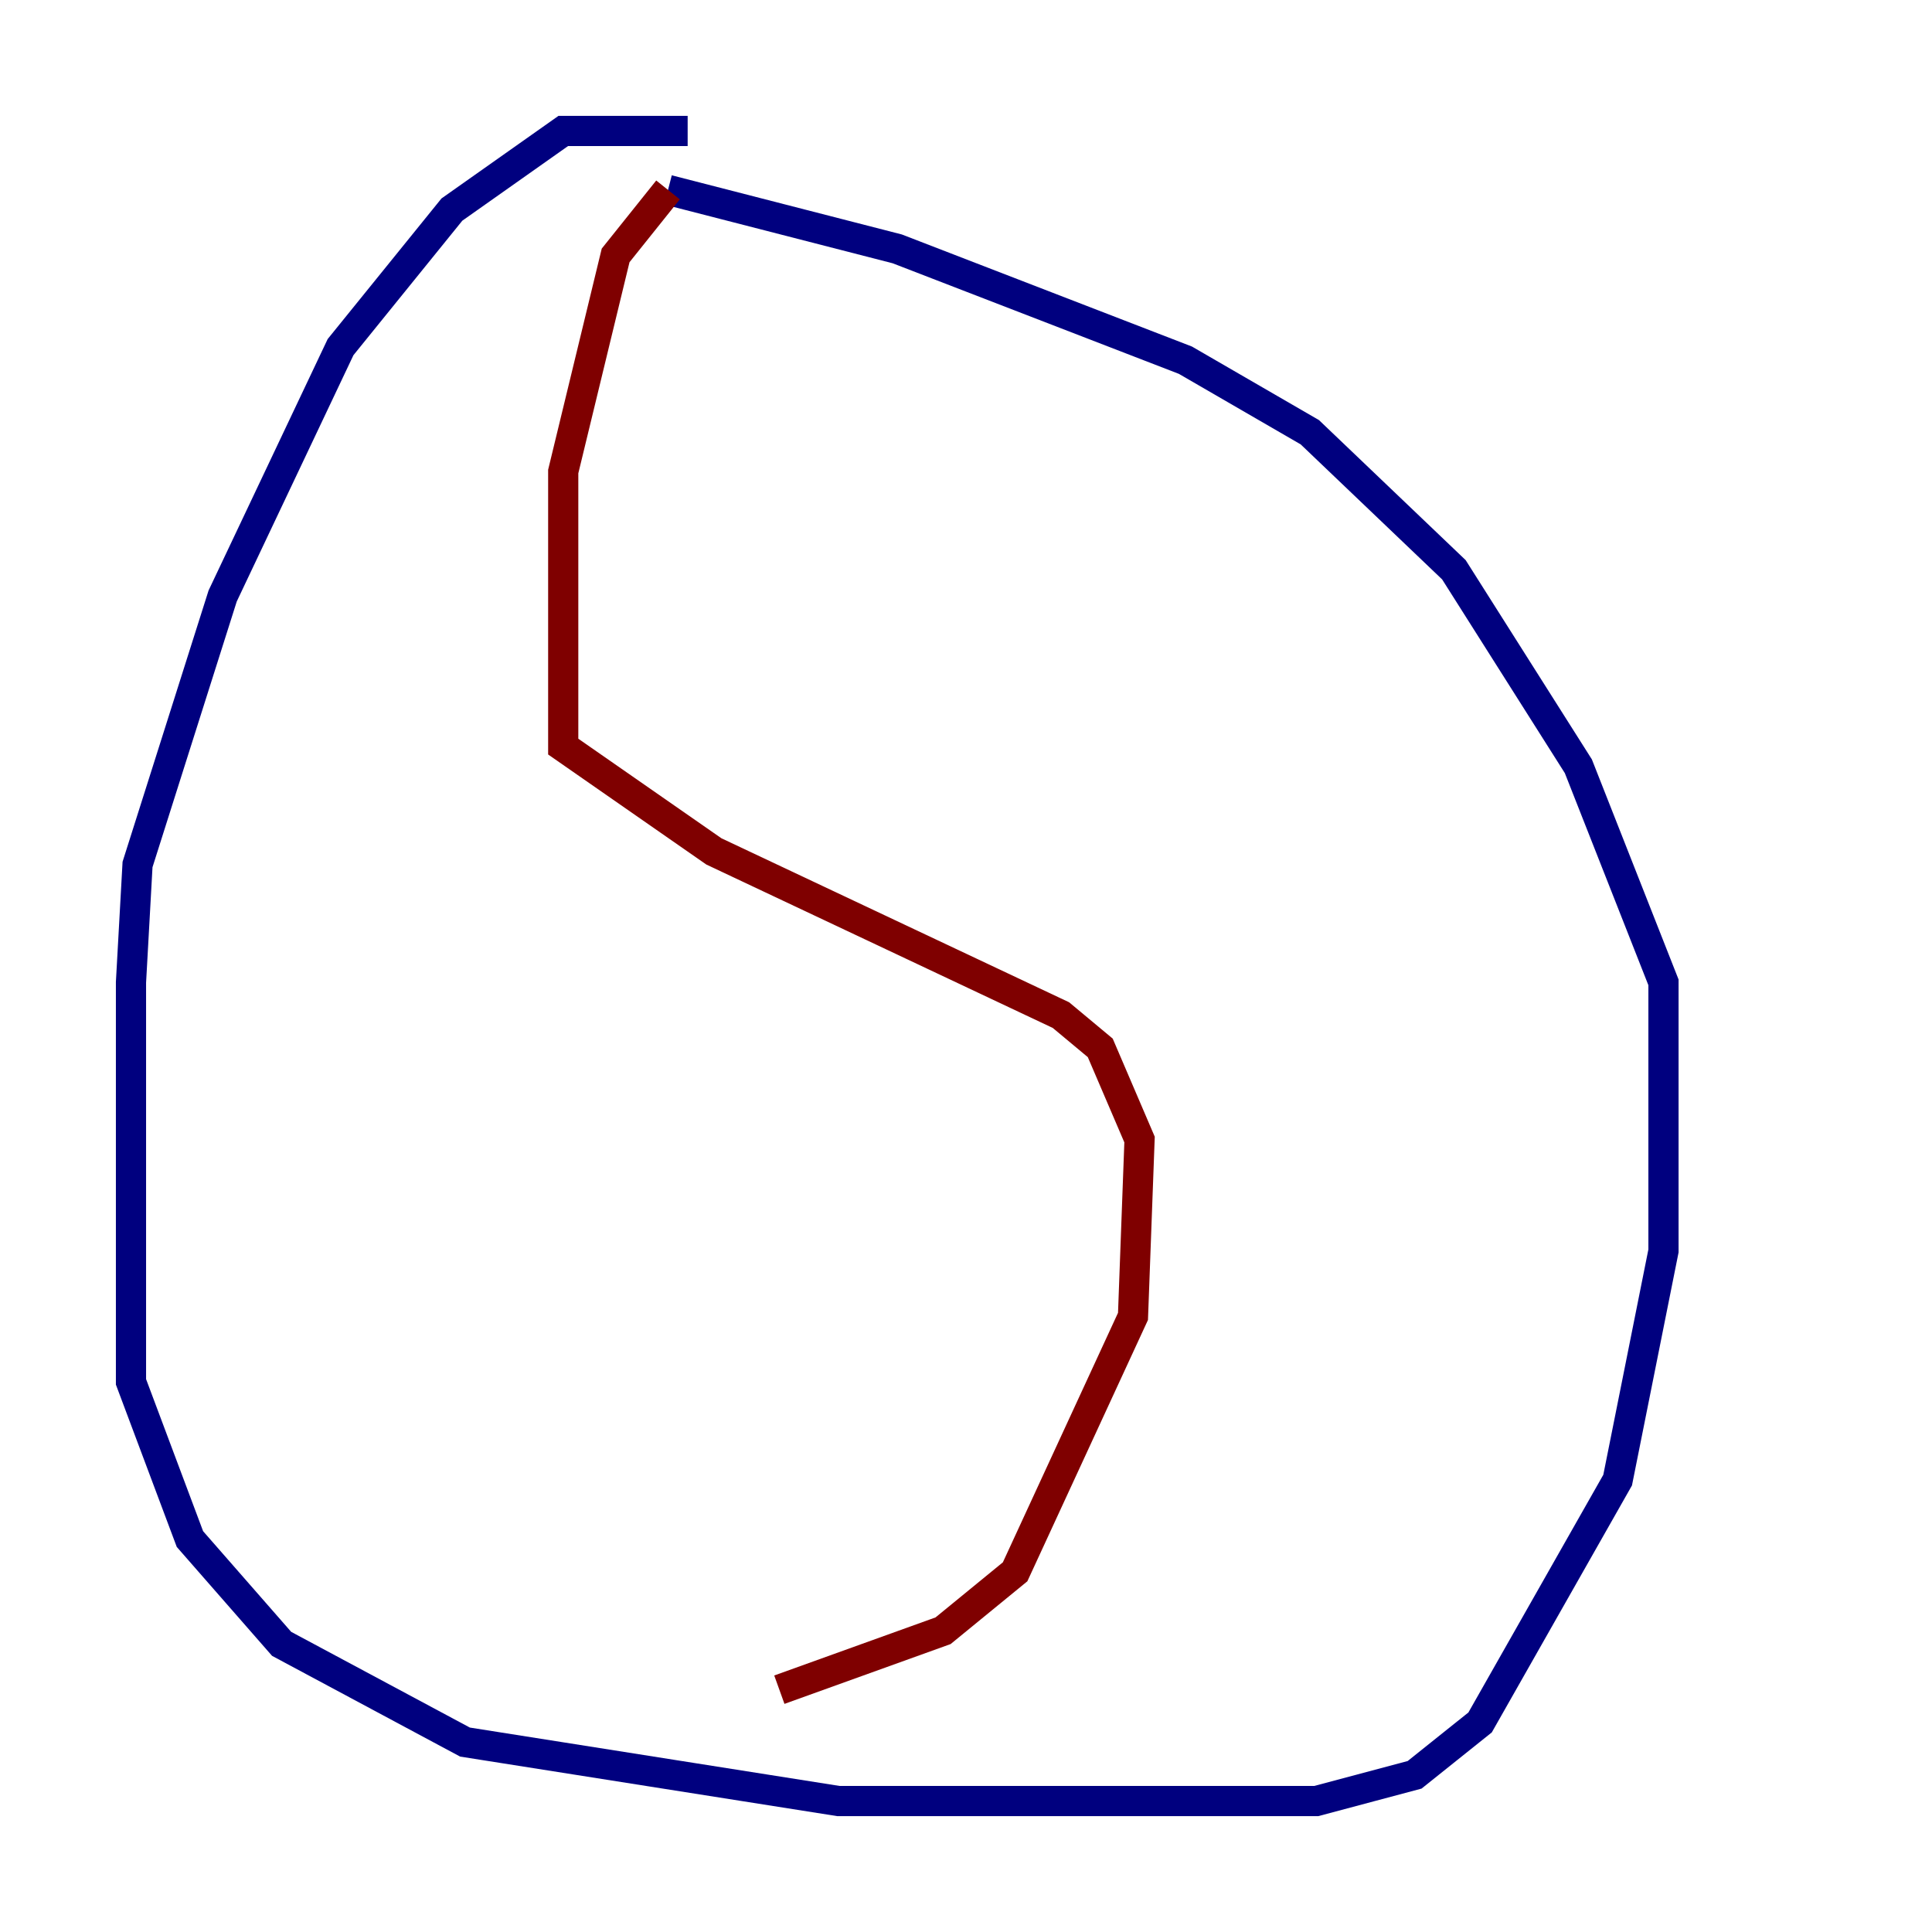 <?xml version="1.0" encoding="utf-8" ?>
<svg baseProfile="tiny" height="128" version="1.2" viewBox="0,0,128,128" width="128" xmlns="http://www.w3.org/2000/svg" xmlns:ev="http://www.w3.org/2001/xml-events" xmlns:xlink="http://www.w3.org/1999/xlink"><defs /><polyline fill="none" points="45.559,8.678 37.315,8.678 29.939,13.885 22.563,22.997 14.752,39.485 9.112,57.275 8.678,65.085 8.678,91.552 12.583,101.966 18.658,108.909 30.807,115.417 55.539,119.322 87.214,119.322 93.722,117.586 98.061,114.115 107.173,98.061 110.21,82.875 110.21,65.085 104.57,50.766 96.325,37.749 86.78,28.637 78.536,23.864 59.444,16.488 44.258,12.583" stroke="#00007f" stroke-width="2" /><polyline fill="none" points="44.258,12.583 40.786,16.922 37.315,31.241 37.315,49.464 47.295,56.407 70.291,67.254 72.895,69.424 75.498,75.498 75.064,87.214 67.254,104.136 62.481,108.041 51.634,111.946" stroke="#7f0000" stroke-width="2" /></svg>